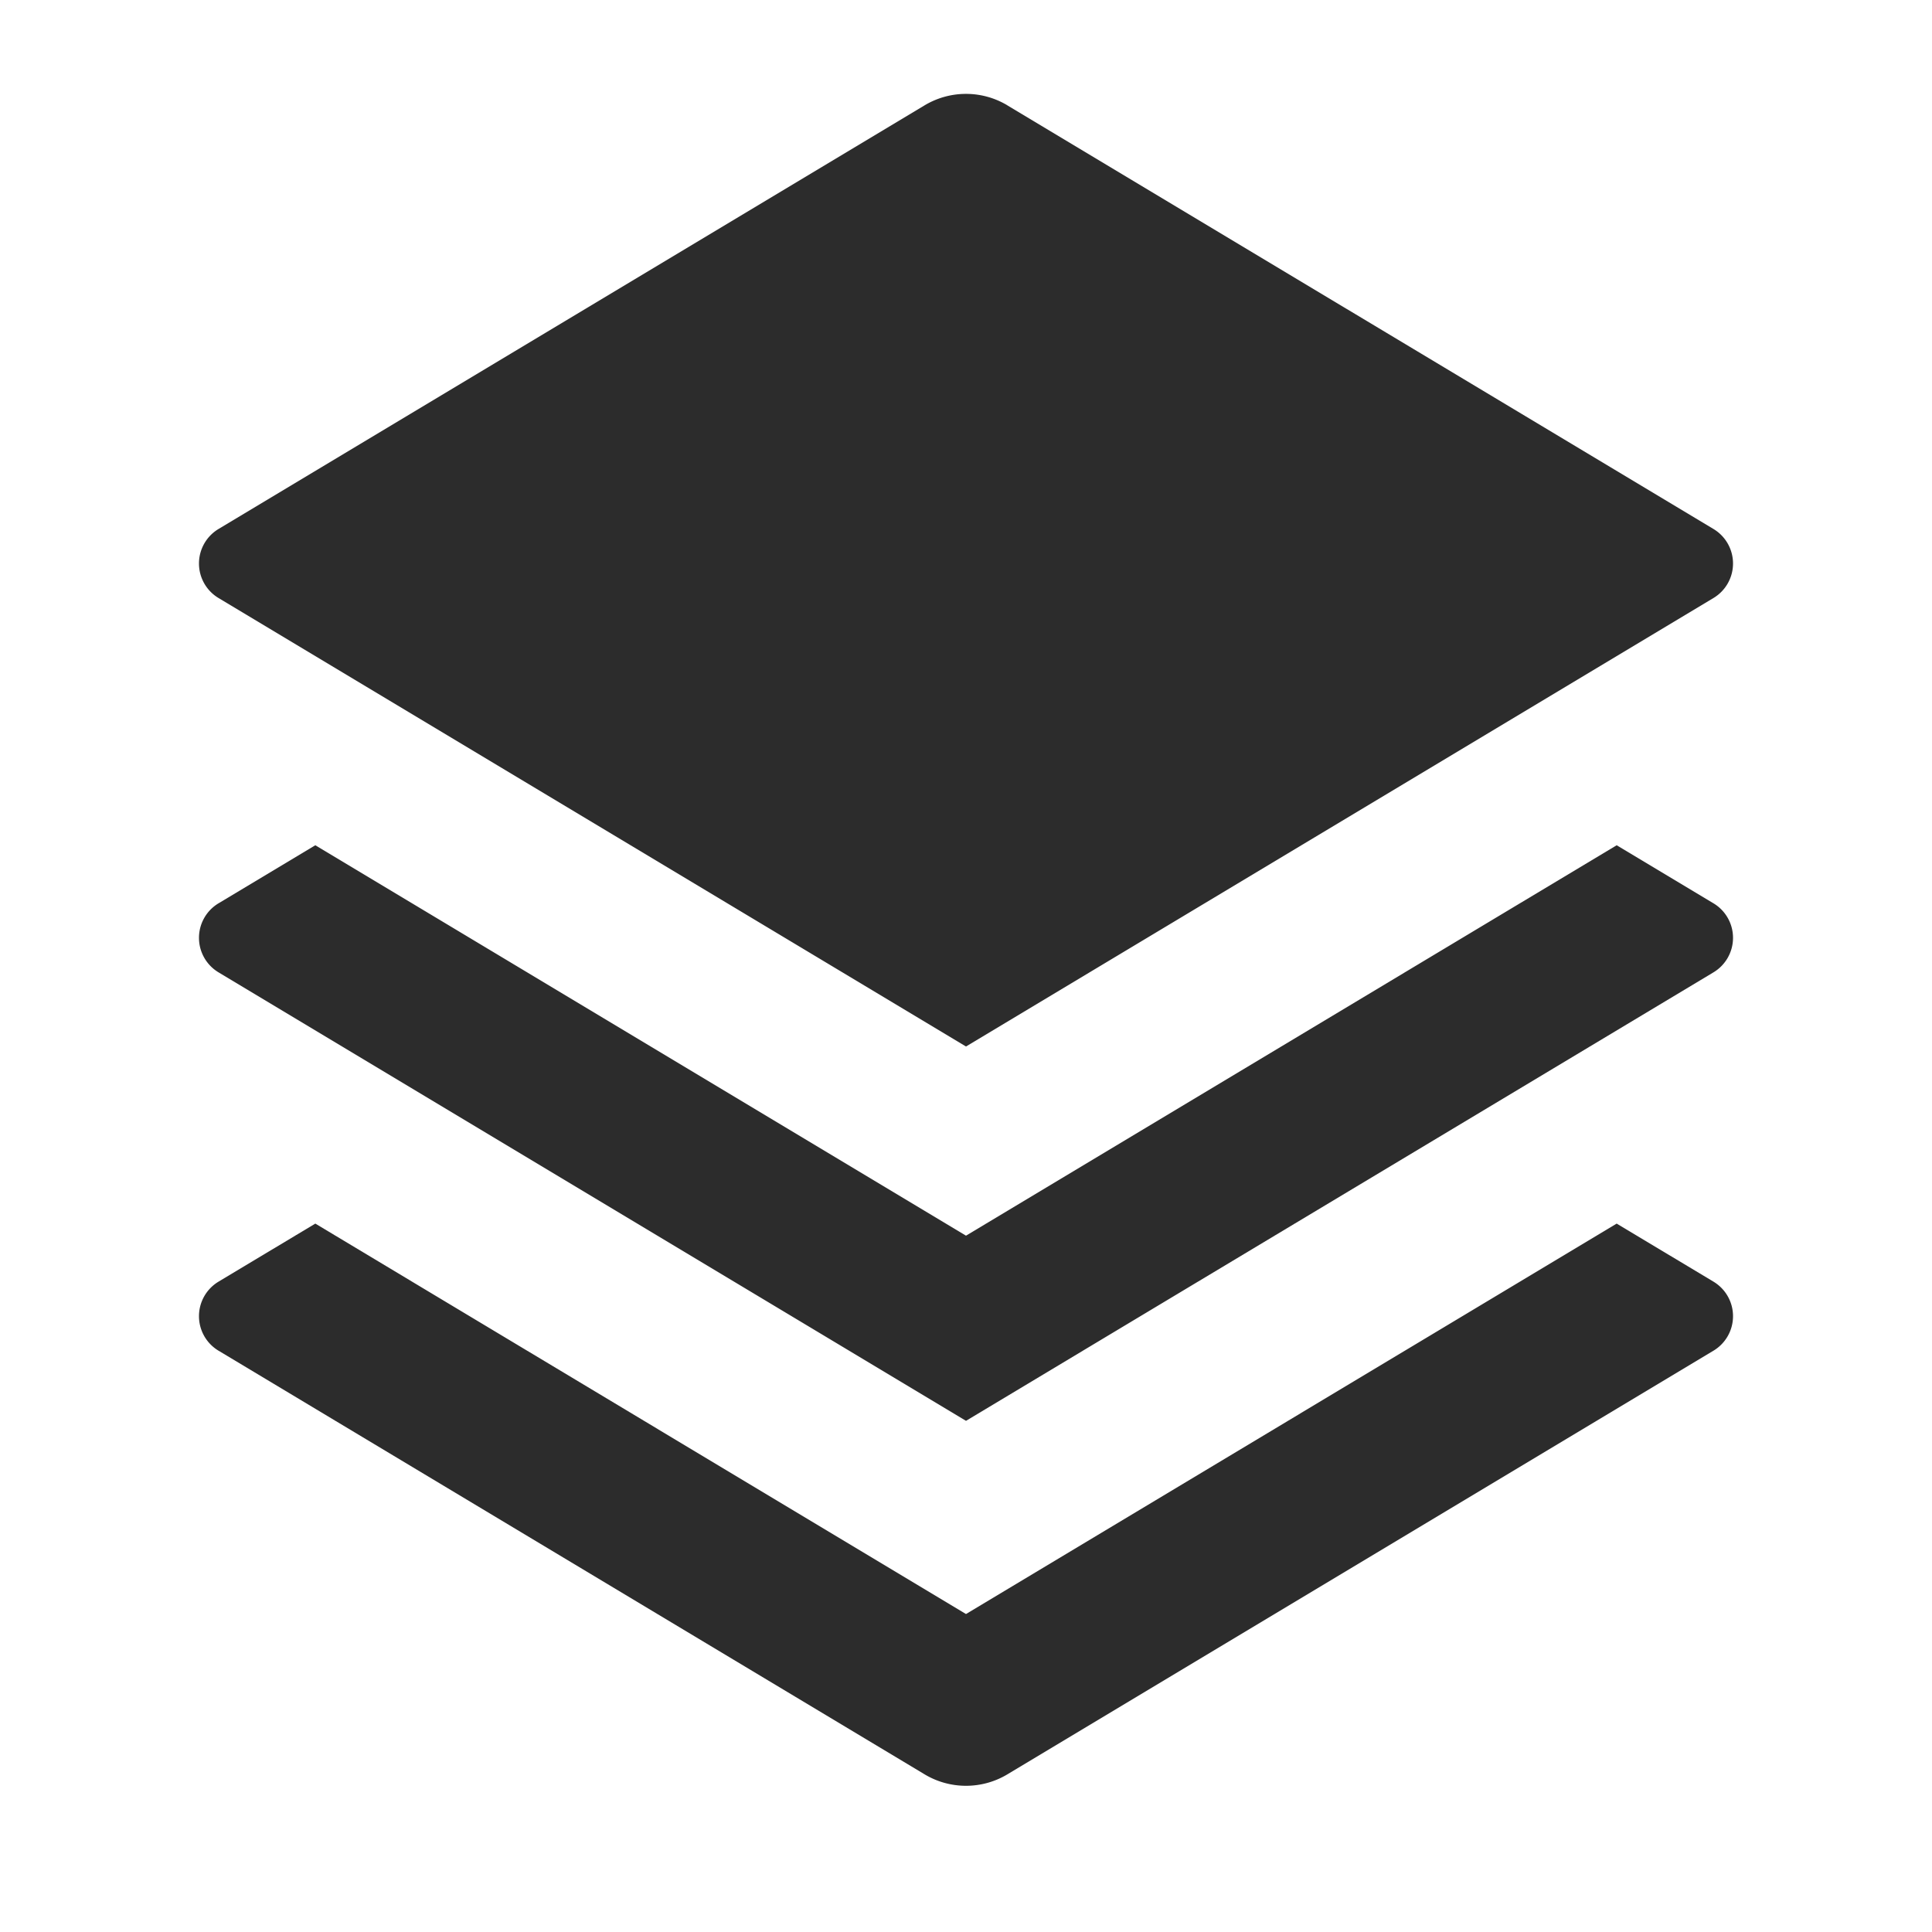 <?xml version="1.0" standalone="no"?><!DOCTYPE svg PUBLIC "-//W3C//DTD SVG 1.1//EN" "http://www.w3.org/Graphics/SVG/1.1/DTD/svg11.dtd"><svg class="icon" width="200px" height="200.00px" viewBox="0 0 1024 1024" version="1.1" xmlns="http://www.w3.org/2000/svg"><path fill="#2c2c2c" d="M856.875 448l51.285 30.763a21.333 21.333 0 0 1 0 36.608L512 753.067l-396.16-237.696a21.333 21.333 0 0 1 0-36.608l51.285-30.763L512 654.933l344.875-206.933z m0 200.533l51.285 30.763a21.333 21.333 0 0 1 0 36.608l-374.187 224.512a42.667 42.667 0 0 1-43.947 0l-374.187-224.512a21.333 21.333 0 0 1 0-36.608l51.285-30.763L512 855.467l344.875-206.933zM533.931 55.851l374.229 224.512a21.333 21.333 0 0 1 0 36.608L512 554.667 115.84 316.971a21.333 21.333 0 0 1 0-36.608l374.187-224.512a42.667 42.667 0 0 1 43.947 0z" /></svg>